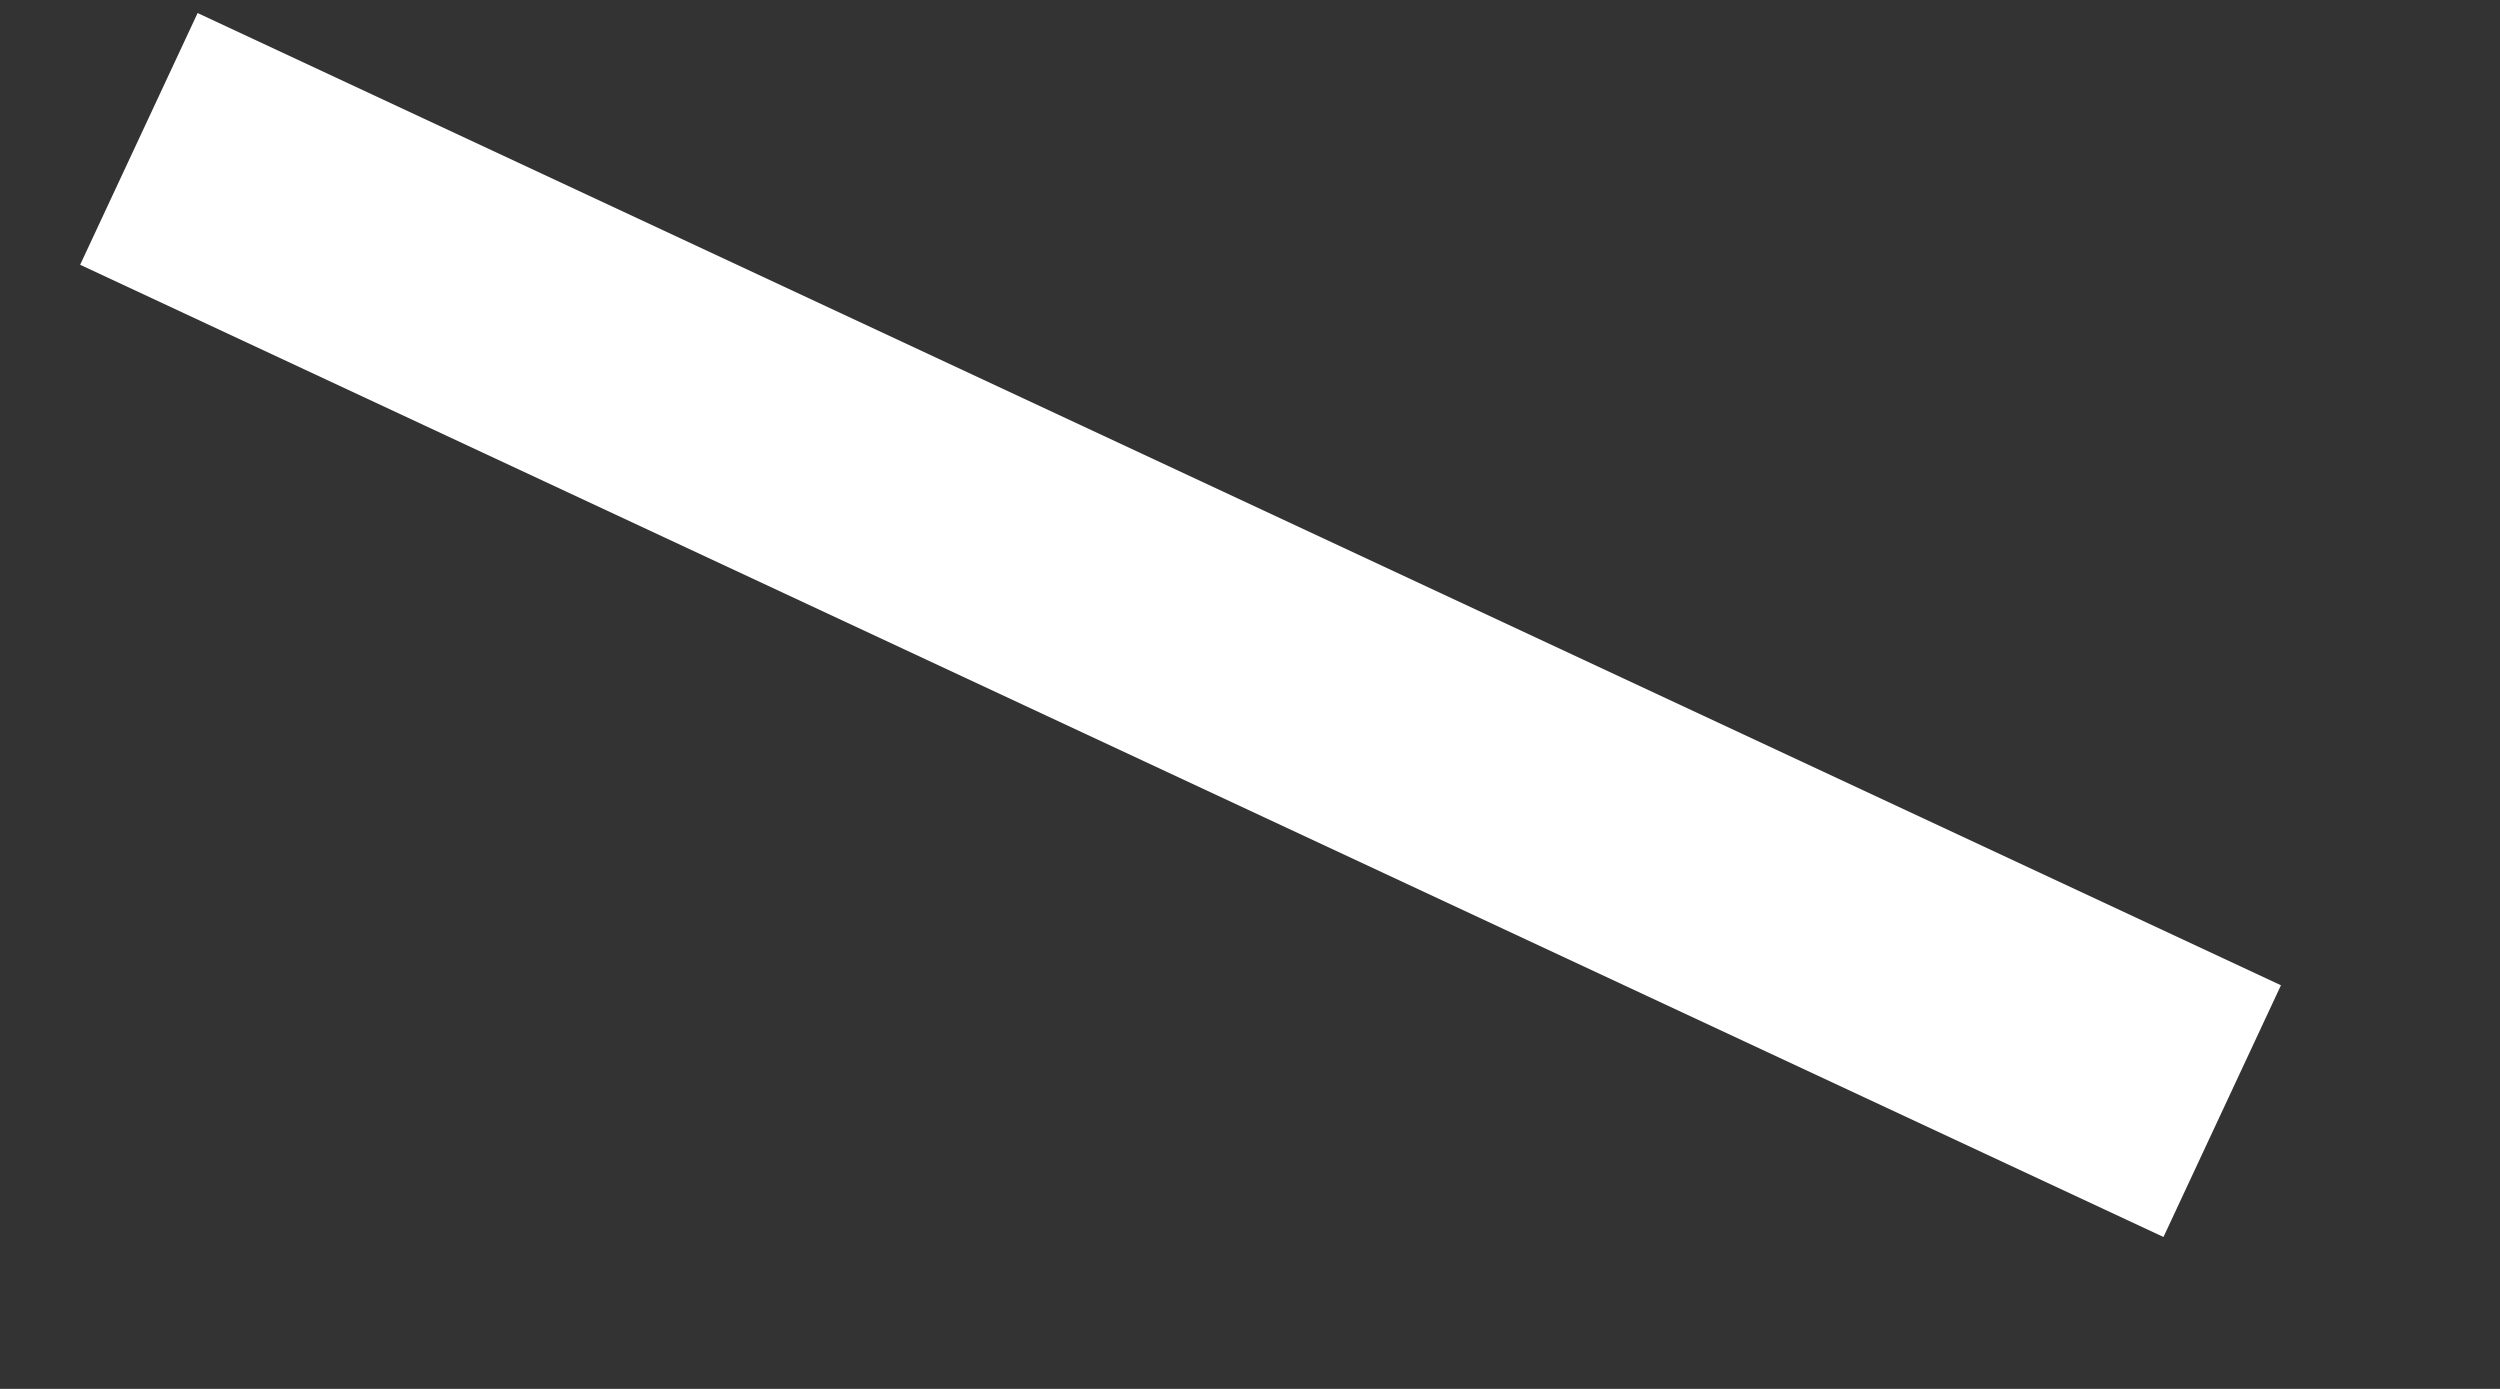 ﻿<?xml version="1.0" encoding="utf-8"?>
<svg version="1.1" xmlns:xlink="http://www.w3.org/1999/xlink" width="18px" height="10px" xmlns="http://www.w3.org/2000/svg">
  <rect width="100%" height="100%" fill="#333333" stroke="none"/>
  <g transform="matrix(1 0 0 1 -62 -126 )">
    <path d="M 0 0  L 15 7  " stroke-width="2" stroke="#ffffff" fill="none" transform="matrix(1 0 0 1 63 127 )" />
  </g>
</svg>